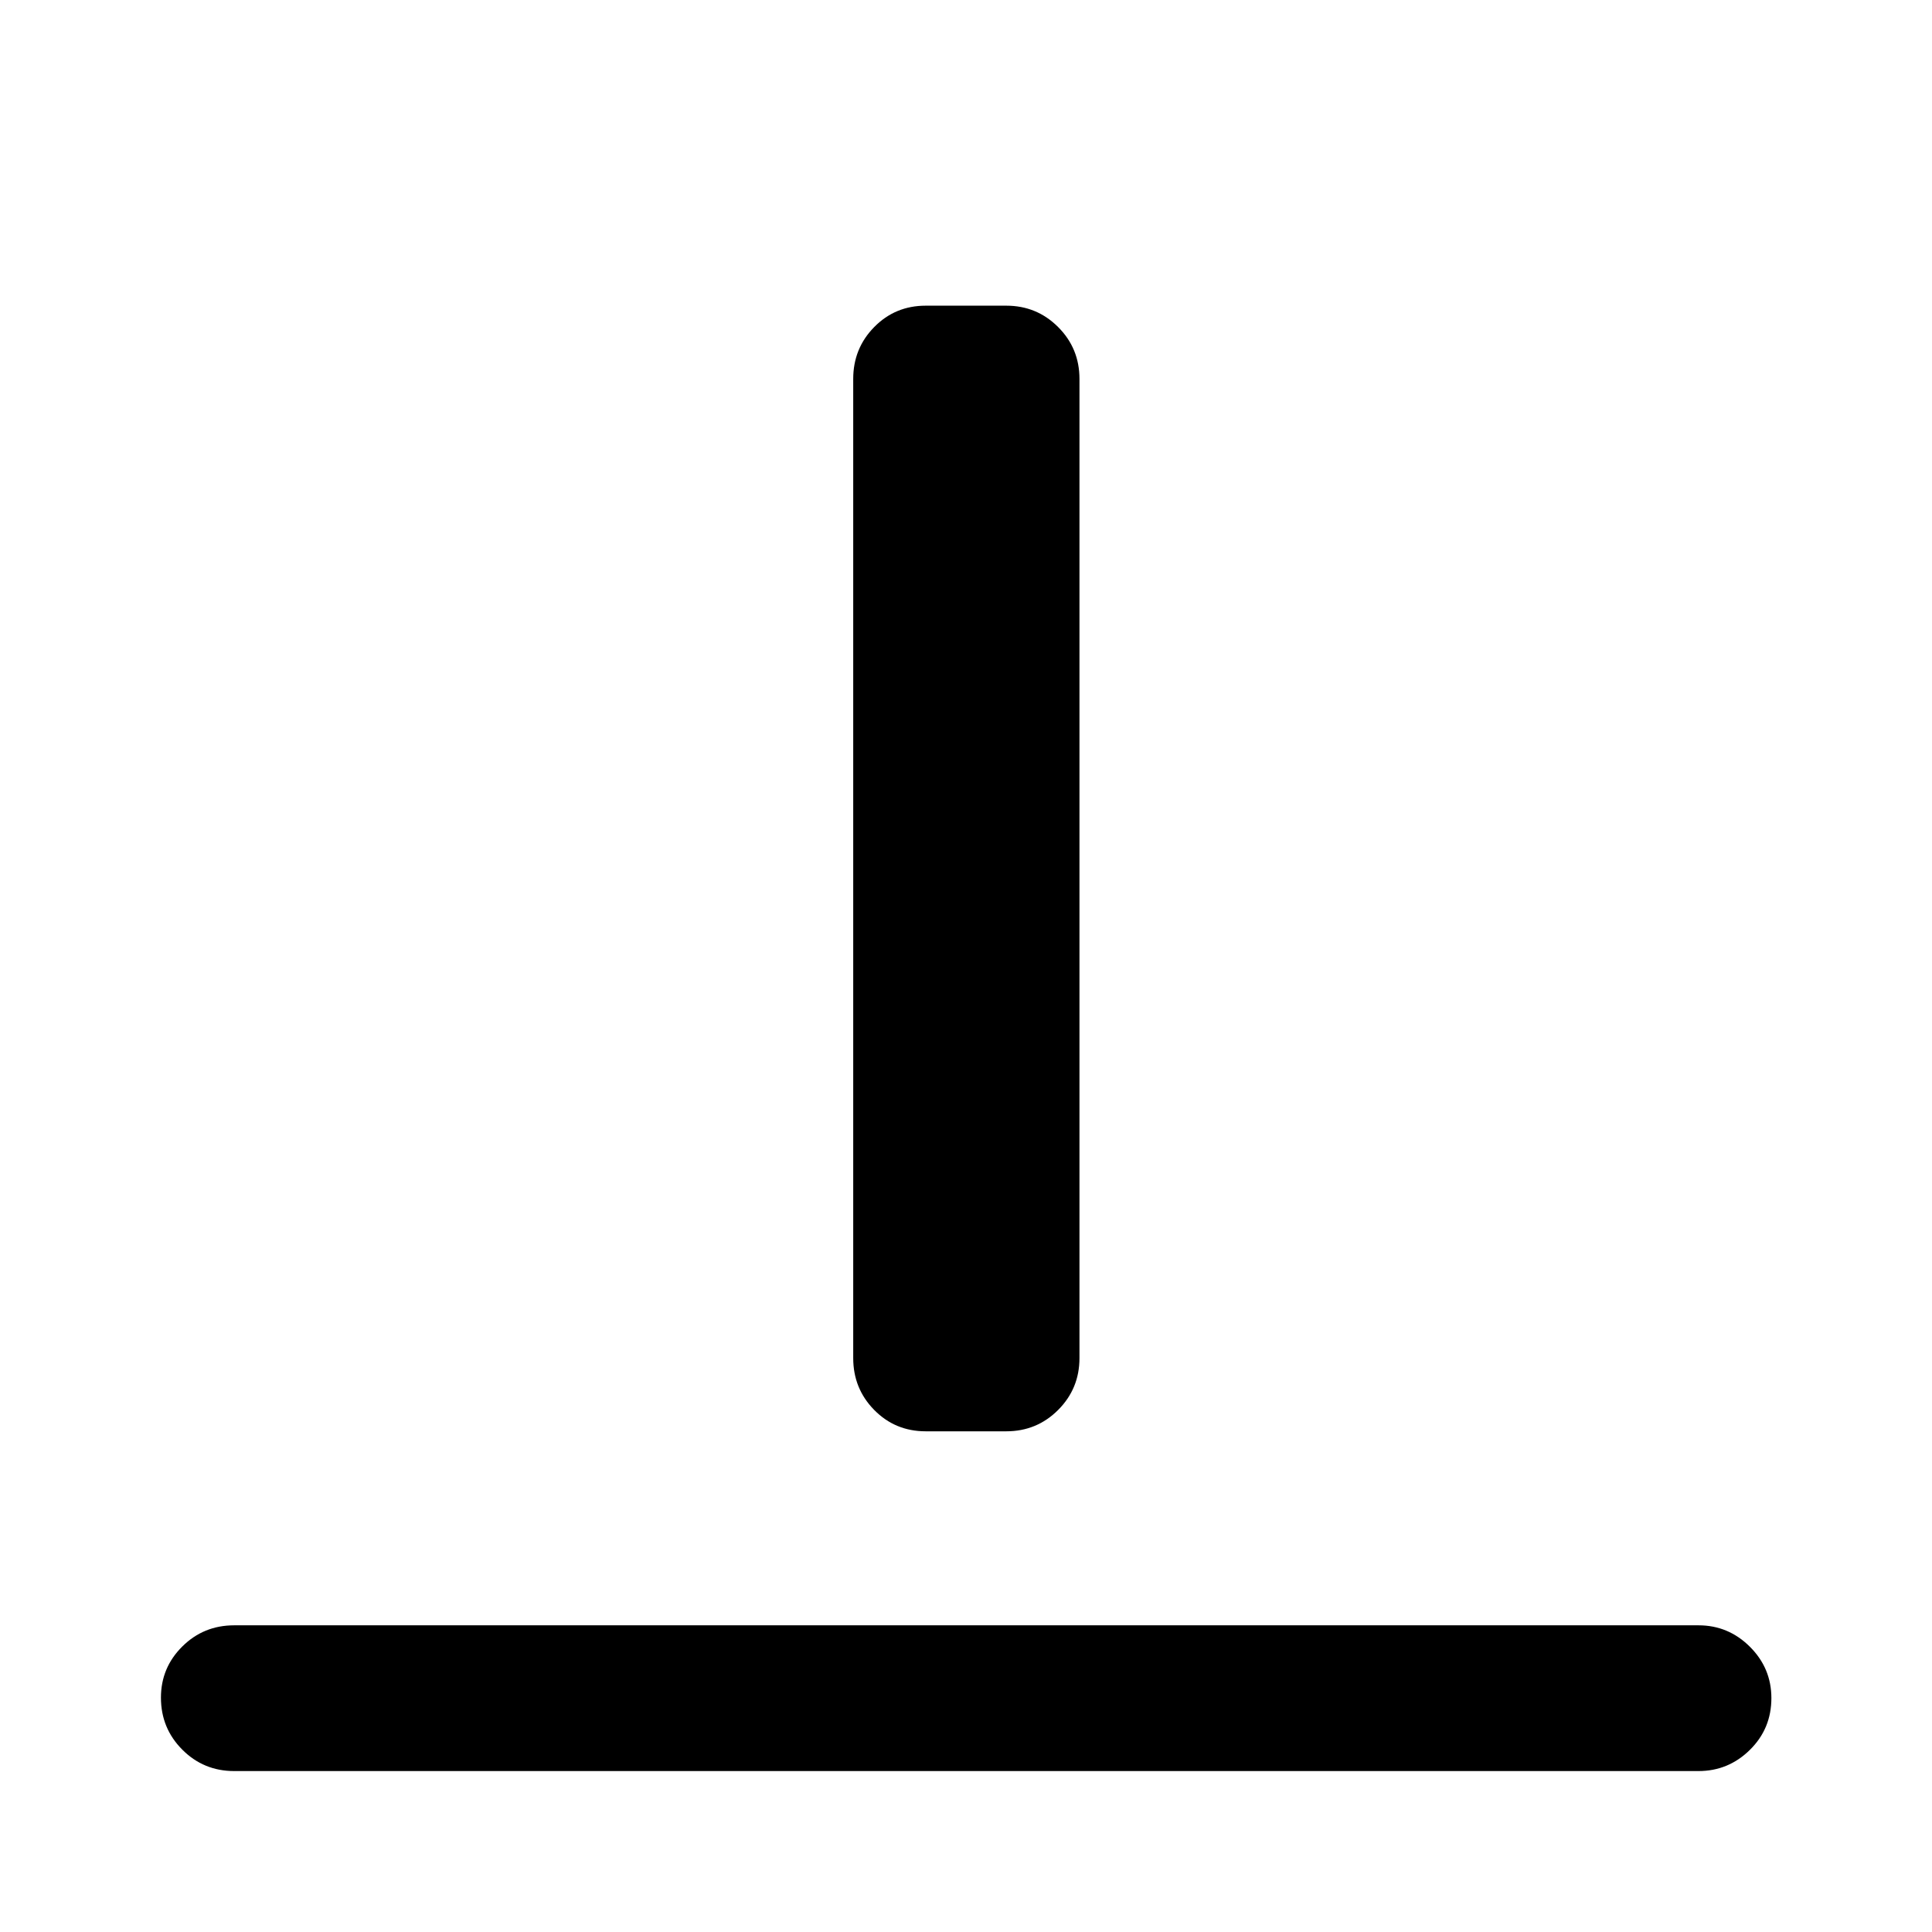 <svg xmlns="http://www.w3.org/2000/svg" height="40" viewBox="0 -960 960 960" width="40"><path d="M116.35-79.97q-15.17 0-25.77-10.64-10.61-10.64-10.61-25.85 0-14.89 10.61-25.41 10.6-10.52 25.77-10.52h727.64q14.83 0 25.51 10.64 10.69 10.64 10.69 25.52 0 15.22-10.69 25.74-10.68 10.52-25.51 10.52H116.35ZM460-248.79q-15.17 0-25.6-10.6-10.44-10.61-10.44-25.78v-486.56q0-15.17 10.44-25.77 10.43-10.61 25.6-10.61h40q15.17 0 25.77 10.61 10.61 10.6 10.61 25.77v486.56q0 15.17-10.61 25.78-10.6 10.6-25.77 10.6h-40Z"/></svg>